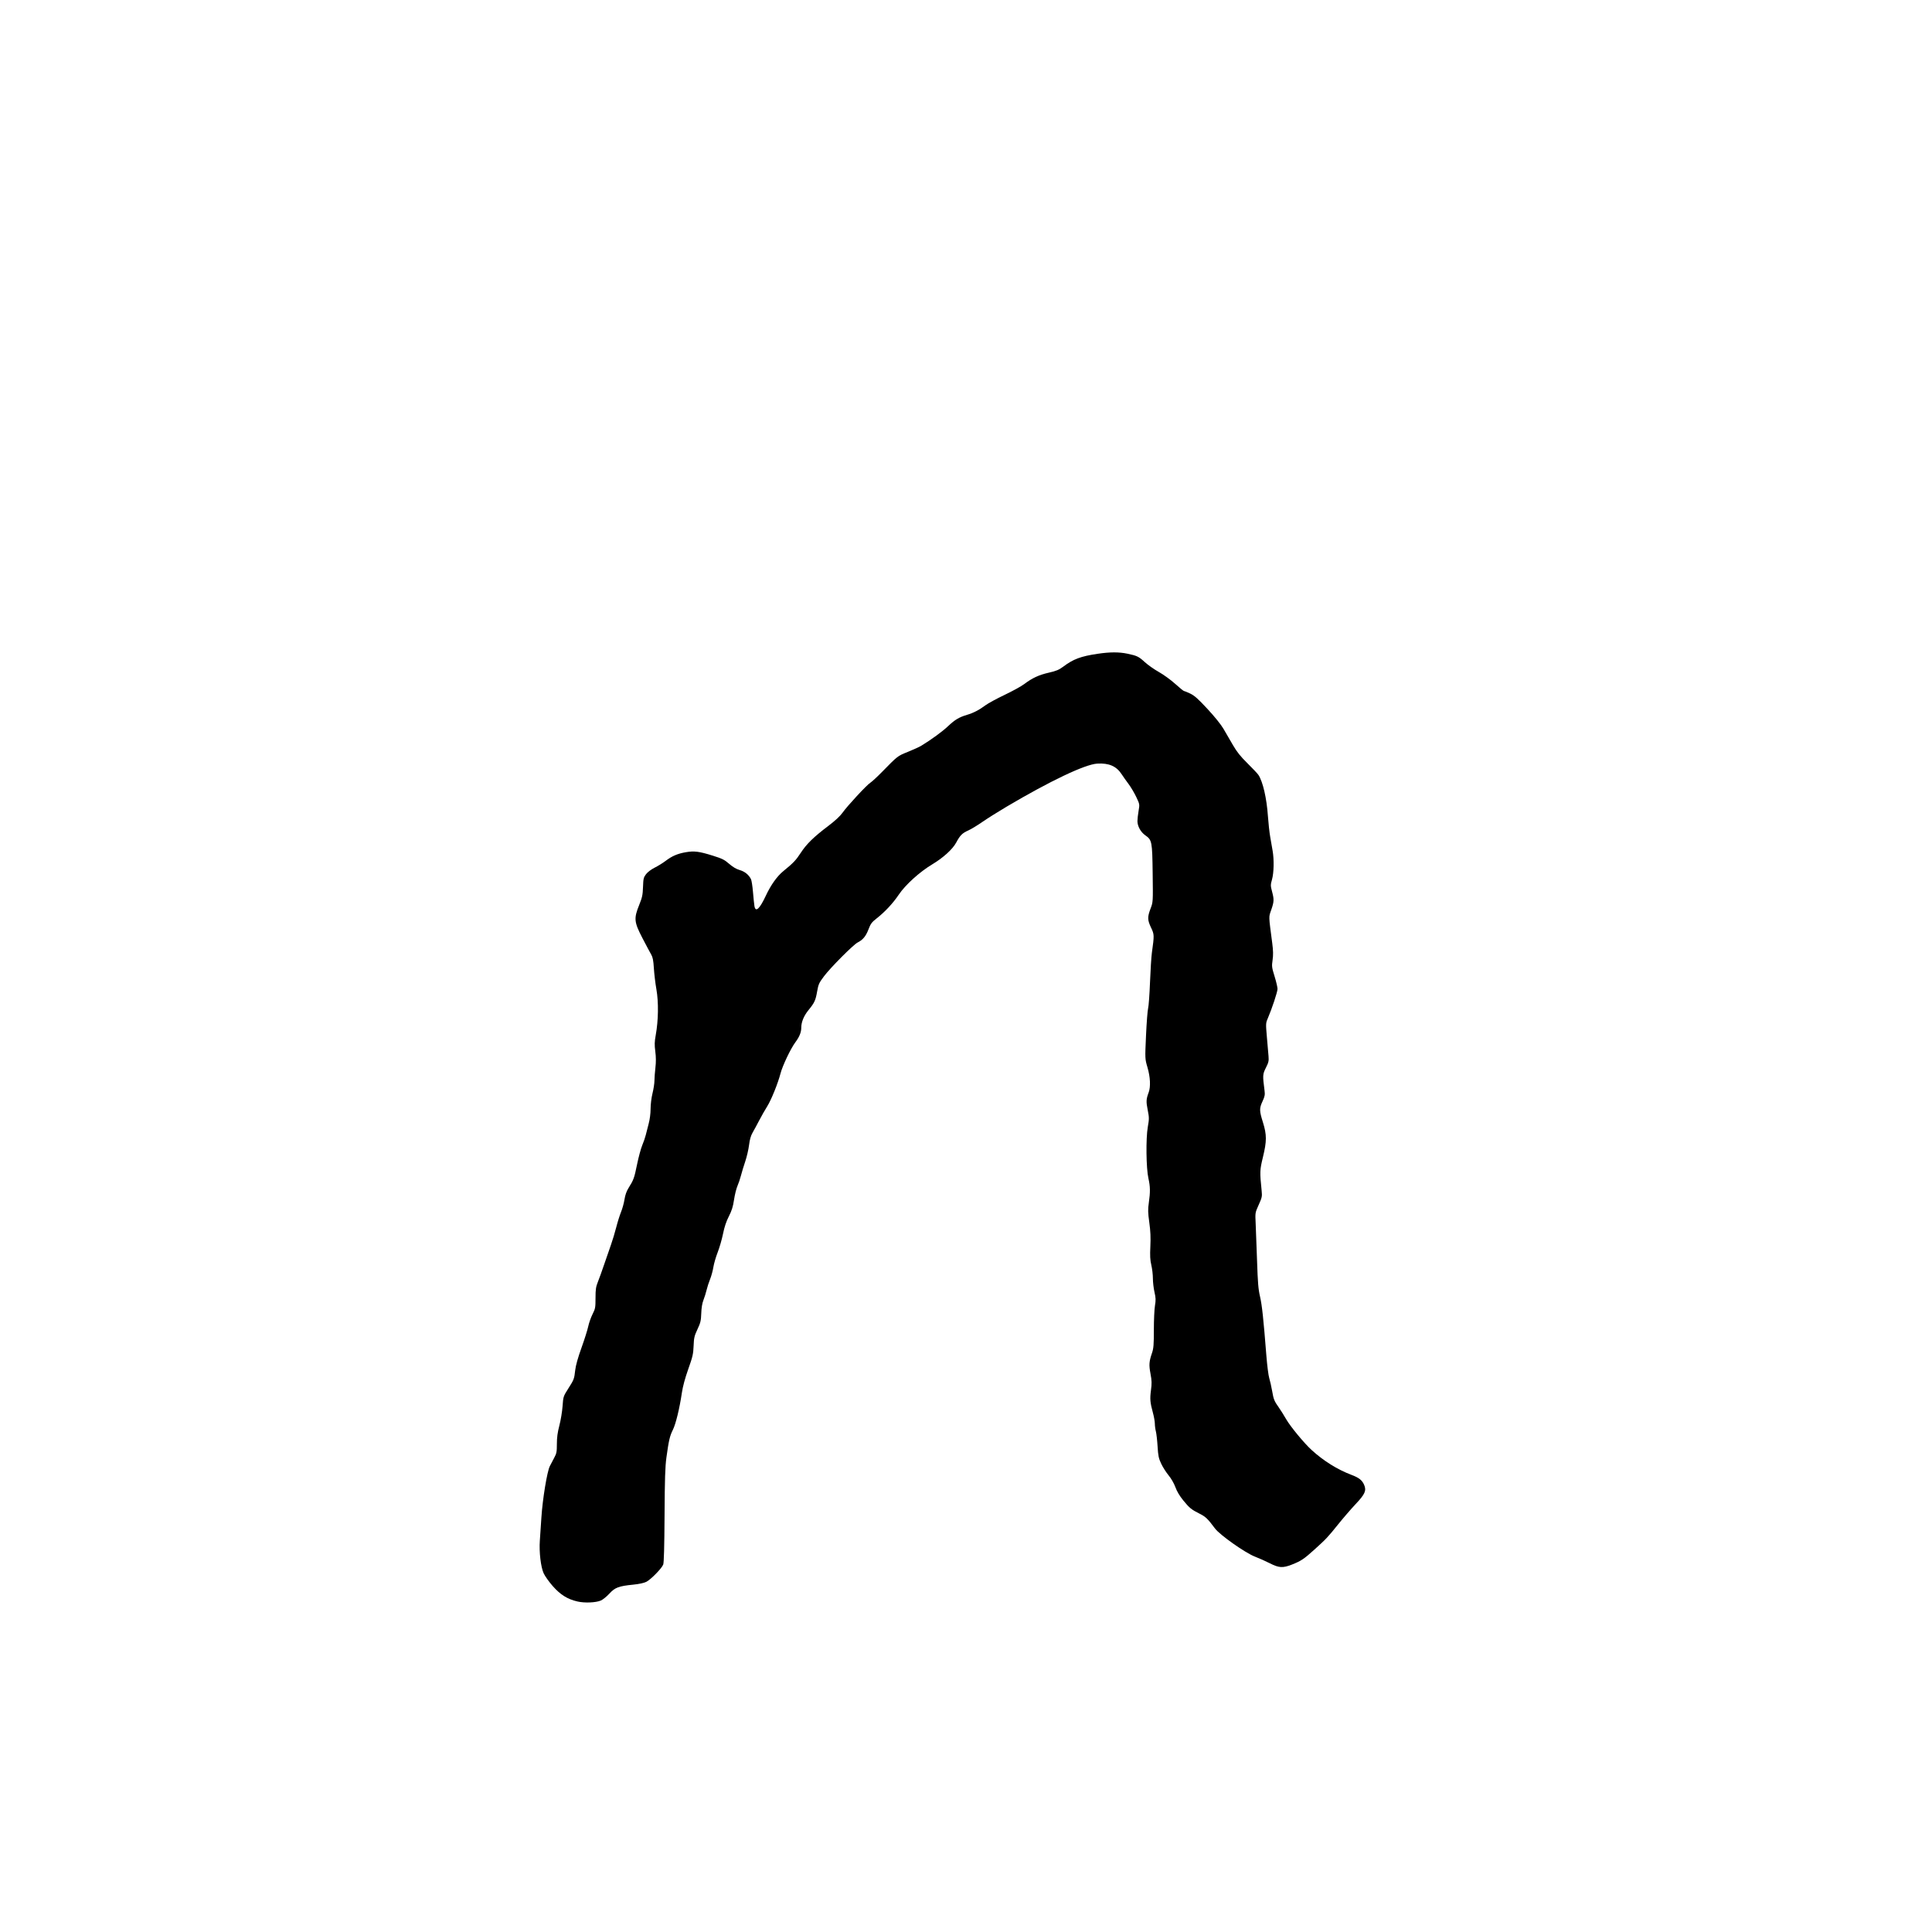 <?xml version="1.0" encoding="UTF-8" standalone="no"?>
<!-- Created with Inkscape (http://www.inkscape.org/) -->

<svg
   xmlns:dc="http://purl.org/dc/elements/1.1/"
   xmlns:cc="http://creativecommons.org/ns#"
   xmlns:rdf="http://www.w3.org/1999/02/22-rdf-syntax-ns#"
   xmlns:svg="http://www.w3.org/2000/svg"
   xmlns="http://www.w3.org/2000/svg"
   xmlns:sodipodi="http://sodipodi.sourceforge.net/DTD/sodipodi-0.dtd"
   xmlns:inkscape="http://www.inkscape.org/namespaces/inkscape"
   version="1.1"
   id="svg1017"
   width="1000"
   height="1000"
   viewBox="0 0 1000 1000"
   sodipodi:docname="Masomeh_bdc_n2.svg"
   inkscape:version="0.92.2 5c3e80d, 2017-08-06">
  <defs
     id="defs1021" />
  <sodipodi:namedview
     pagecolor="#ffffff"
     bordercolor="#666666"
     borderopacity="1"
     objecttolerance="10"
     gridtolerance="10"
     guidetolerance="10"
     inkscape:pageopacity="0"
     inkscape:pageshadow="2"
     inkscape:window-width="1249"
     inkscape:window-height="638"
     id="namedview1019"
     showgrid="false"
     inkscape:zoom="0.34186198"
     inkscape:cx="515"
     inkscape:cy="600"
     inkscape:window-x="0"
     inkscape:window-y="0"
     inkscape:window-maximized="0"
     inkscape:current-layer="svg1017" />
  <path
     style="fill:#000000;stroke-width:0.5"
     d="m 298.868,828.918 c -5.108,-1.162 -8.804,-3.465 -12.756,-7.95 -1.923,-2.183 -4.048,-5.172 -4.721,-6.643 -1.485,-3.244 -2.395,-11.066 -1.97,-16.932 0.159,-2.2 0.522,-7.6 0.807,-12 0.614,-9.494 2.943,-23.683 4.351,-26.5 0.55,-1.1 1.598,-3.102 2.329,-4.449 1.166,-2.149 1.33,-3.016 1.33,-7.061 0,-3.352 0.353,-5.961 1.292,-9.551 0.711,-2.717 1.454,-7.21 1.651,-9.986 0.353,-4.956 0.404,-5.117 2.874,-9 3.066,-4.821 3.145,-5.029 3.682,-9.704 0.278,-2.426 1.418,-6.486 3.227,-11.5 1.538,-4.263 3.111,-9.239 3.495,-11.059 0.384,-1.82 1.392,-4.682 2.239,-6.361 1.432,-2.838 1.541,-3.425 1.541,-8.356 0,-4.487 0.192,-5.784 1.246,-8.419 0.685,-1.713 2.119,-5.689 3.185,-8.835 1.067,-3.146 2.639,-7.686 3.493,-10.088 0.855,-2.402 2.112,-6.565 2.795,-9.25 0.683,-2.685 1.804,-6.264 2.492,-7.952 0.688,-1.688 1.493,-4.613 1.788,-6.5 0.358,-2.288 1.057,-4.263 2.098,-5.93 2.649,-4.24 2.953,-5.08 4.405,-12.182 0.775,-3.79 1.986,-8.261 2.691,-9.936 0.705,-1.675 1.512,-4.022 1.793,-5.214 0.281,-1.192 0.961,-3.84 1.512,-5.884 0.607,-2.254 1.003,-5.304 1.007,-7.75 0.004,-2.315 0.427,-5.738 0.994,-8.034 0.543,-2.2 0.993,-5.125 0.998,-6.5 0.005,-1.375 0.232,-4.412 0.503,-6.75 0.341,-2.935 0.323,-5.541 -0.057,-8.421 -0.45,-3.409 -0.408,-4.962 0.231,-8.5 1.369,-7.582 1.508,-16.968 0.35,-23.579 -0.554,-3.163 -1.149,-8.113 -1.323,-11 -0.239,-3.966 -0.566,-5.678 -1.338,-7 -0.562,-0.963 -2.602,-4.787 -4.533,-8.5 -4.385,-8.429 -4.562,-10.2 -1.723,-17.25 1.559,-3.871 1.835,-5.169 1.977,-9.29 0.15,-4.352 0.294,-4.959 1.572,-6.634 0.827,-1.084 2.683,-2.481 4.5,-3.39 1.701,-0.85 4.229,-2.414 5.618,-3.475 3.283,-2.507 6.172,-3.753 10.412,-4.489 4.389,-0.762 6.908,-0.445 13.958,1.756 4.922,1.537 6.099,2.122 8.516,4.237 1.874,1.64 3.686,2.71 5.46,3.226 2.622,0.762 4.659,2.399 5.837,4.688 0.32,0.621 0.793,3.659 1.052,6.75 0.259,3.091 0.598,6.352 0.753,7.246 0.586,3.379 2.693,1.452 5.878,-5.375 2.611,-5.598 5.833,-10.113 9.141,-12.808 5.129,-4.18 6.463,-5.584 8.97,-9.442 2.958,-4.551 6.756,-8.251 14.364,-13.994 3.386,-2.556 5.983,-4.971 7.213,-6.709 2.545,-3.597 12.523,-14.361 14.422,-15.559 0.825,-0.52 3.525,-3.013 6,-5.539 8.254,-8.424 8.03,-8.25 13.417,-10.422 2.796,-1.127 5.911,-2.551 6.922,-3.163 5.107,-3.093 11.002,-7.398 13.911,-10.159 3.472,-3.295 5.731,-4.644 9.796,-5.849 3.312,-0.982 6.315,-2.533 9.436,-4.873 1.385,-1.038 5.875,-3.486 9.979,-5.44 4.104,-1.954 8.681,-4.473 10.171,-5.598 4.189,-3.162 7.598,-4.743 12.769,-5.921 3.831,-0.873 5.264,-1.47 7.423,-3.094 5.219,-3.925 9.089,-5.375 17.798,-6.668 6.413,-0.952 11.092,-0.965 15.482,-0.041 4.95,1.041 5.799,1.455 9.005,4.39 1.59,1.455 4.85,3.742 7.245,5.082 2.395,1.34 6.19,4.095 8.433,6.122 2.243,2.028 4.271,3.687 4.507,3.687 0.236,0 1.691,0.598 3.234,1.328 2.224,1.053 4.085,2.707 8.977,7.977 3.709,3.995 7.016,8.104 8.287,10.297 1.163,2.007 3.357,5.786 4.876,8.398 2.082,3.582 3.949,5.918 7.593,9.5 2.658,2.612 5.202,5.325 5.654,6.027 2.29,3.557 4.225,12.002 4.864,21.223 0.248,3.575 0.781,8.412 1.184,10.75 0.404,2.337 0.97,5.6 1.258,7.25 0.792,4.54 0.648,11.338 -0.314,14.799 -0.791,2.846 -0.791,3.23 0,6.2 1.116,4.187 1.07,5.269 -0.397,9.522 -1.363,3.949 -1.402,2.614 0.507,17.24 0.512,3.922 0.557,6.148 0.179,8.75 -0.473,3.252 -0.403,3.826 1.024,8.426 0.842,2.715 1.531,5.659 1.531,6.541 0,1.534 -2.88,10.234 -5.084,15.356 -1.003,2.332 -1.019,2.698 -0.42,9.546 0.343,3.916 0.727,8.384 0.854,9.929 0.2,2.427 0.015,3.237 -1.362,5.965 -1.692,3.352 -1.725,3.904 -0.704,11.804 0.282,2.178 0.124,3.029 -1.017,5.5 -1.723,3.733 -1.704,4.892 0.182,10.925 2.023,6.473 2.022,9.731 -0.007,18.072 -1.625,6.679 -1.656,7.541 -0.644,17.49 0.286,2.806 0.156,3.409 -1.537,7.159 -1.849,4.095 -1.849,4.095 -1.57,9.686 0.154,3.075 0.479,11.779 0.724,19.341 0.362,11.198 0.645,14.619 1.528,18.433 1.04,4.492 1.767,11.263 3.308,30.817 0.39,4.95 1.052,10.094 1.471,11.431 0.419,1.337 1.089,4.309 1.49,6.604 0.785,4.495 1.07,5.195 3.532,8.682 0.887,1.256 2.568,3.937 3.735,5.959 2.219,3.843 9.227,12.331 13.143,15.918 6.169,5.651 13.432,10.181 20.726,12.926 3.821,1.438 5.463,2.738 6.483,5.132 1.271,2.984 0.487,4.784 -4.297,9.865 -2.376,2.524 -6.475,7.265 -9.108,10.536 -5.539,6.88 -6.124,7.501 -12.45,13.22 -5.315,4.805 -6.804,5.792 -11.562,7.664 -4.661,1.834 -6.675,1.719 -11.318,-0.65 -2.116,-1.079 -5.647,-2.656 -7.847,-3.504 -4.978,-1.918 -18.142,-11.218 -20.637,-14.579 -3.646,-4.912 -4.812,-6.041 -7.777,-7.531 -4.42,-2.221 -5.356,-2.976 -8.584,-6.921 -1.885,-2.304 -3.308,-4.69 -4.103,-6.88 -0.719,-1.98 -2.155,-4.484 -3.506,-6.113 -1.259,-1.518 -2.981,-4.222 -3.827,-6.01 -1.324,-2.799 -1.587,-4.047 -1.891,-9 -0.194,-3.162 -0.59,-6.65 -0.878,-7.75 -0.288,-1.1 -0.53,-2.905 -0.536,-4.01 -0.007,-1.106 -0.44,-3.581 -0.963,-5.5 -1.49,-5.469 -1.649,-7.27 -1.045,-11.81 0.47,-3.532 0.429,-4.958 -0.247,-8.564 -0.862,-4.603 -0.736,-6.284 0.817,-10.82 0.768,-2.245 0.925,-4.257 0.925,-11.866 0,-5.039 0.259,-10.685 0.574,-12.547 0.481,-2.833 0.44,-3.971 -0.25,-6.983 -0.453,-1.979 -0.825,-5.172 -0.825,-7.094 0,-1.922 -0.363,-5.028 -0.806,-6.901 -0.624,-2.638 -0.738,-4.814 -0.505,-9.647 0.22,-4.548 0.072,-7.905 -0.544,-12.377 -0.714,-5.185 -0.752,-6.779 -0.245,-10.285 0.795,-5.499 0.746,-8.384 -0.216,-12.597 -1.175,-5.15 -1.362,-20.605 -0.321,-26.565 0.739,-4.229 0.735,-4.879 -0.051,-8.839 -0.86,-4.33 -0.793,-5.588 0.481,-8.981 1.113,-2.966 0.882,-8.023 -0.596,-13.045 -1.303,-4.43 -1.303,-4.43 -0.753,-16.5 0.302,-6.638 0.791,-12.97 1.085,-14.07 0.294,-1.1 0.735,-7.175 0.981,-13.5 0.245,-6.325 0.681,-13.188 0.969,-15.25 1.267,-9.097 1.255,-9.474 -0.426,-13 -1.885,-3.954 -1.926,-5.491 -0.261,-9.864 1.29,-3.386 1.29,-3.386 1.096,-18.136 -0.219,-16.673 -0.35,-17.352 -3.828,-19.802 -2.377,-1.675 -4.057,-4.717 -4.057,-7.346 0,-1.008 0.265,-3.38 0.59,-5.271 0.59,-3.438 0.59,-3.438 -1.233,-7.275 -1.002,-2.11 -2.793,-5.124 -3.979,-6.697 -1.186,-1.573 -2.76,-3.798 -3.498,-4.944 -2.728,-4.242 -6.642,-5.951 -12.745,-5.565 -6.326,0.4 -24.307,8.954 -46.885,22.305 -4.4,2.602 -10.064,6.167 -12.587,7.923 -2.523,1.756 -5.785,3.726 -7.25,4.378 -3.083,1.372 -4.223,2.517 -6.206,6.231 -1.847,3.461 -6.731,7.9 -12.457,11.324 -6.418,3.837 -13.862,10.577 -17.25,15.617 -3.046,4.532 -7.274,9.063 -11.579,12.41 -2.42,1.882 -3.018,2.694 -4.138,5.624 -1.35,3.534 -2.893,5.399 -5.591,6.759 -2.211,1.114 -14.012,12.957 -17.408,17.469 -2.581,3.429 -2.921,4.177 -3.559,7.831 -0.824,4.719 -1.358,5.872 -4.508,9.739 -2.383,2.925 -3.718,6.174 -3.718,9.045 0,2.423 -0.933,4.721 -3.106,7.648 -2.373,3.197 -6.611,12.108 -7.631,16.047 -1.337,5.159 -4.807,13.744 -6.892,17.05 -1.127,1.788 -2.984,5.05 -4.125,7.25 -1.141,2.2 -2.679,5.039 -3.416,6.309 -0.942,1.622 -1.496,3.555 -1.861,6.5 -0.286,2.305 -1.169,6.104 -1.961,8.441 -0.792,2.337 -1.79,5.621 -2.217,7.296 -0.427,1.675 -1.25,4.115 -1.827,5.421 -0.578,1.306 -1.371,4.51 -1.763,7.12 -0.545,3.626 -1.176,5.649 -2.678,8.579 -1.343,2.621 -2.298,5.478 -3.018,9.032 -0.579,2.859 -1.82,7.163 -2.759,9.565 -0.939,2.402 -1.948,5.881 -2.244,7.732 -0.296,1.851 -1.06,4.65 -1.698,6.221 -0.638,1.571 -1.448,4.077 -1.8,5.57 -0.352,1.493 -1.085,3.839 -1.628,5.214 -0.649,1.642 -1.041,4.007 -1.141,6.891 -0.133,3.825 -0.386,4.889 -1.964,8.253 -1.604,3.417 -1.833,4.407 -1.997,8.609 -0.163,4.184 -0.491,5.606 -2.759,11.985 -1.667,4.69 -2.832,9.002 -3.309,12.25 -1.191,8.105 -3.164,16.212 -4.677,19.215 -1.562,3.101 -2.112,5.464 -3.327,14.298 -0.652,4.737 -0.855,11.051 -0.964,30 -0.093,16.093 -0.321,24.47 -0.694,25.425 -0.772,1.98 -6.389,7.721 -8.721,8.914 -1.193,0.61 -3.768,1.169 -6.75,1.465 -7.59,0.754 -9.484,1.468 -12.434,4.689 -1.392,1.52 -3.385,3.12 -4.427,3.556 -2.638,1.102 -8.336,1.327 -12.078,0.476 z"
     id="path1027"
     inkscape:connector-curvature="0" />
</svg>
